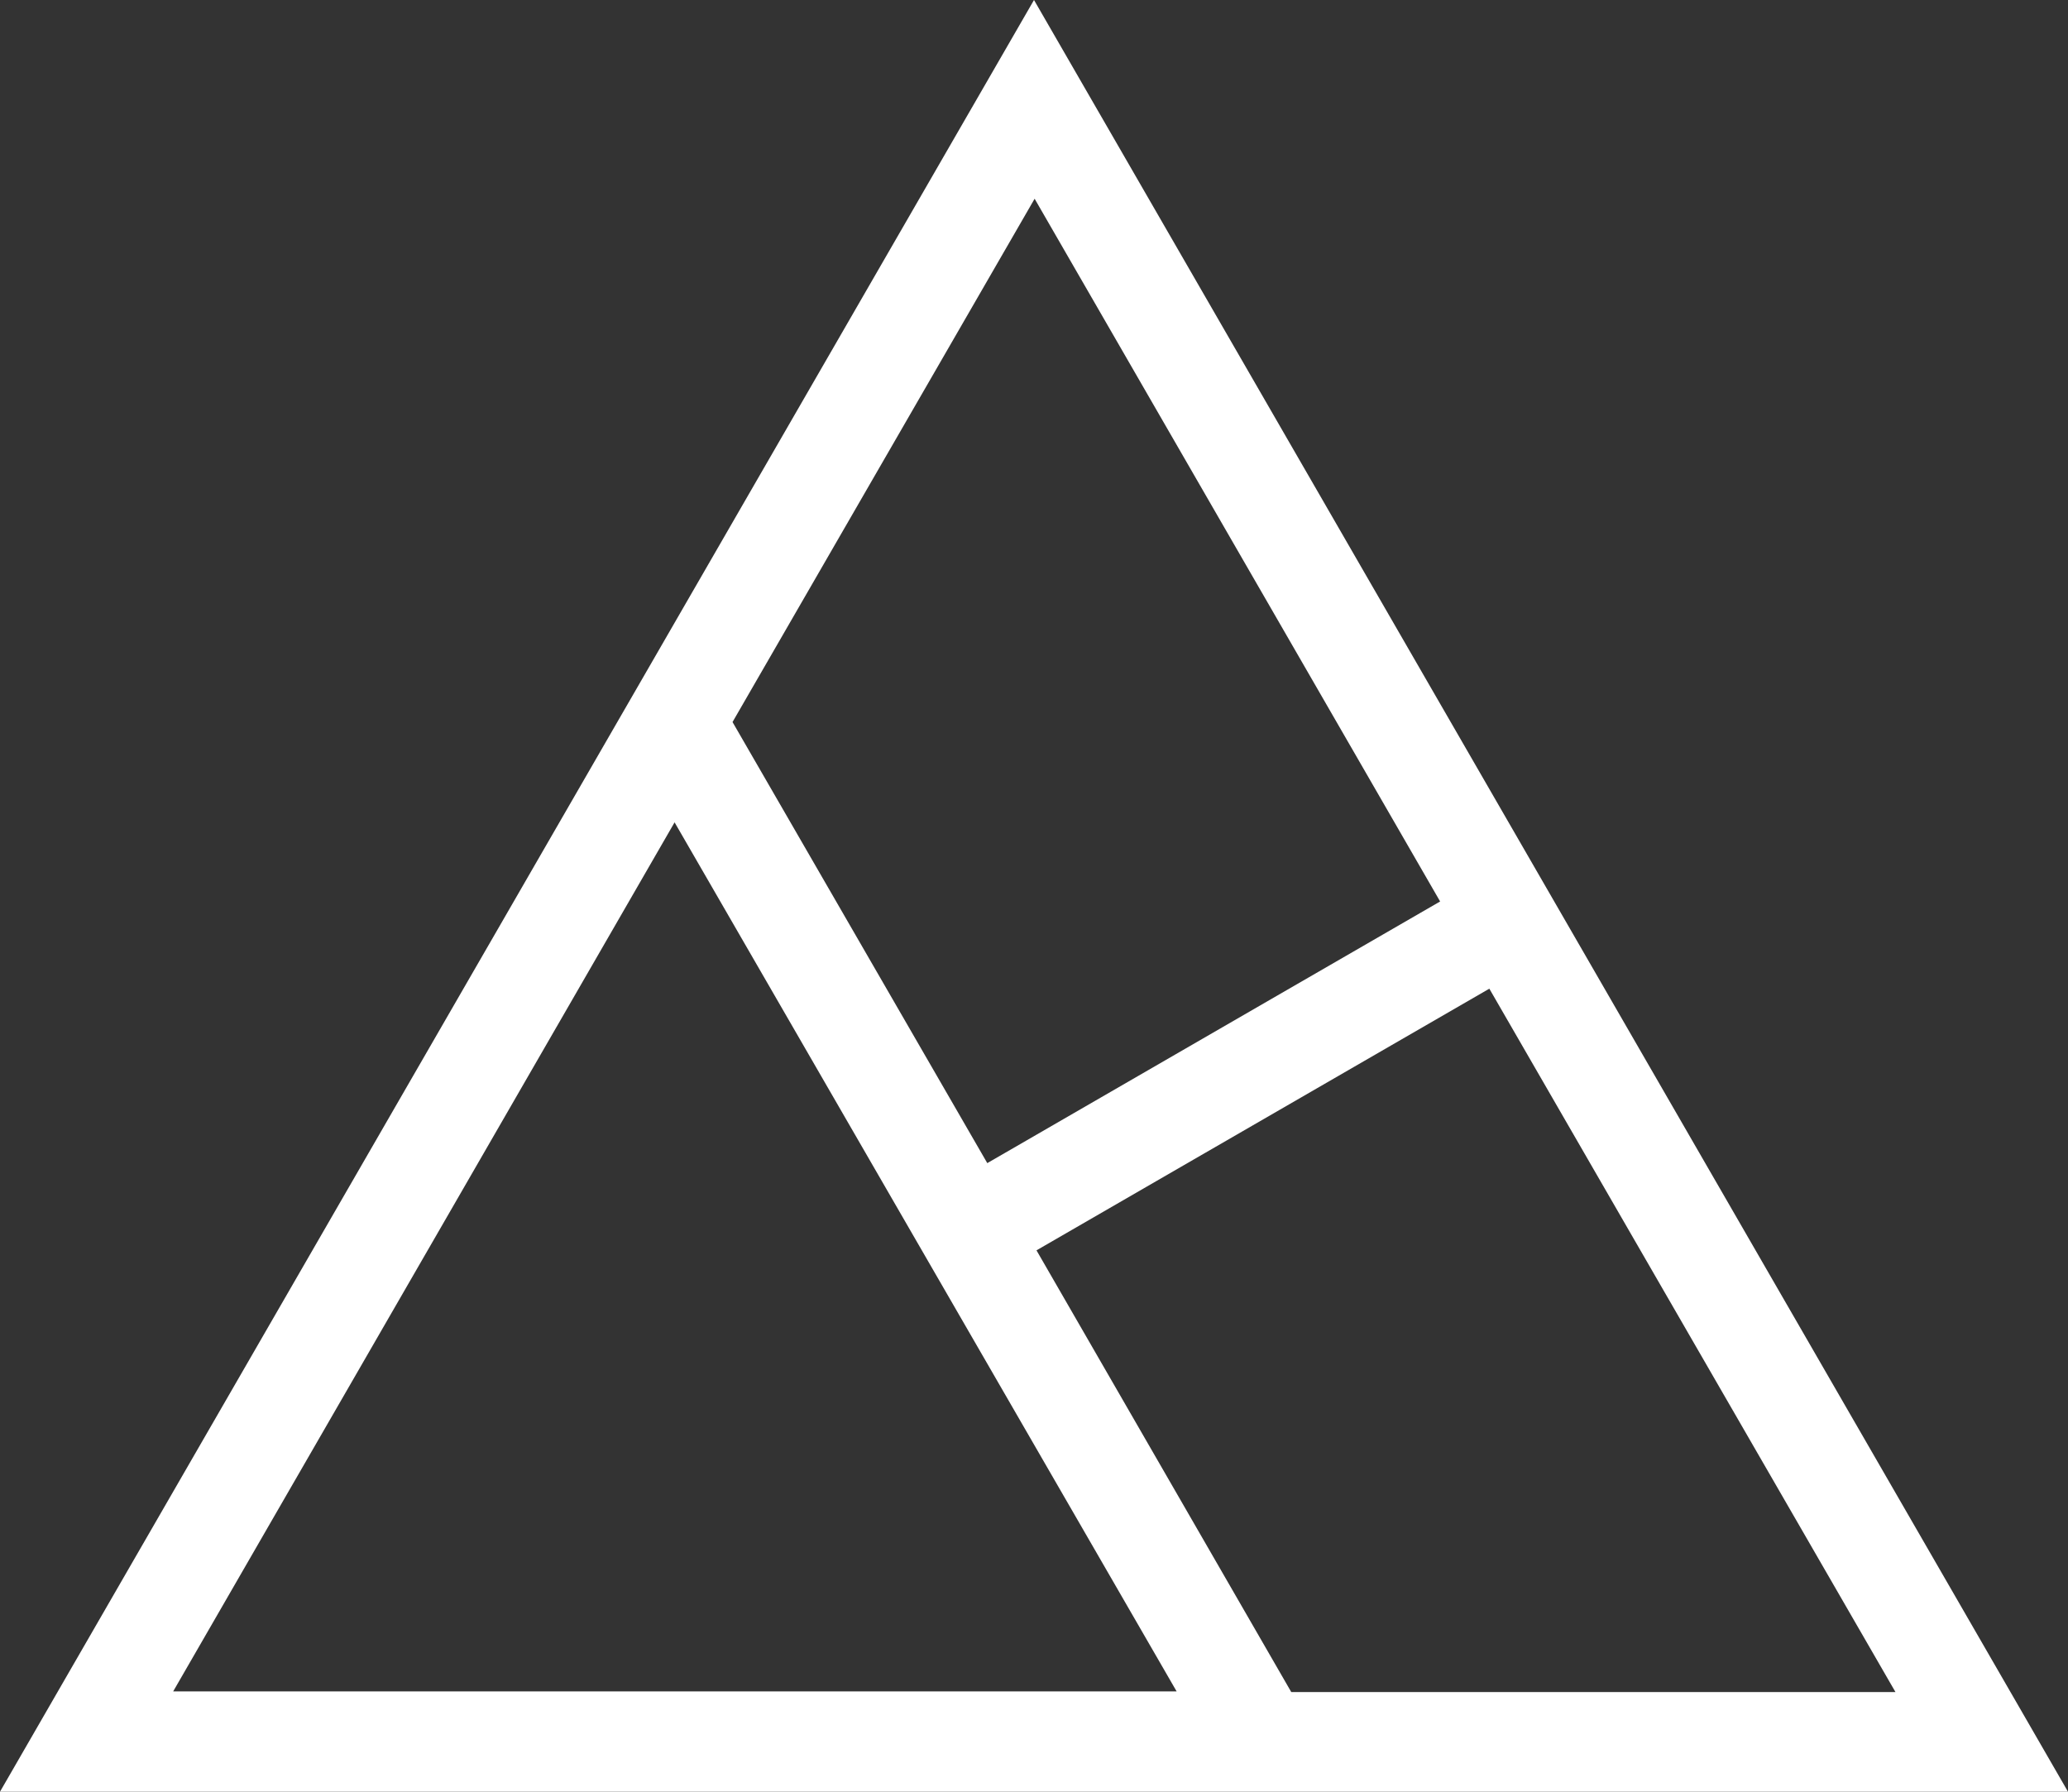 <?xml version="1.0" encoding="utf-8"?>
<!-- Generator: Adobe Illustrator 19.2.1, SVG Export Plug-In . SVG Version: 6.00 Build 0)  -->
<svg version="1.1" id="Layer_1" xmlns="http://www.w3.org/2000/svg" xmlns:xlink="http://www.w3.org/1999/xlink" x="0px" y="0px"
	 viewBox="0 0 332 287.6" style="enable-background:new 0 0 332 287.6;" xml:space="preserve">
<rect x="0" y="0" width="332" height="287.6" fill="#333333" stroke="none"/>
<style type="text/css">
	.st0{fill:#FFFFFF;}
</style>
<path class="st0" d="M166,0L0,287.6h332L166,0z M304.3,271.6h-97l-40.9-70.9l72.7-42L304.3,271.6z M231.2,144.7l-72.7,42l-40.9-70.8
	l48.5-84L231.2,144.7z M108.3,132l80.6,139.5H27.8L108.3,132z"/>
</svg>
